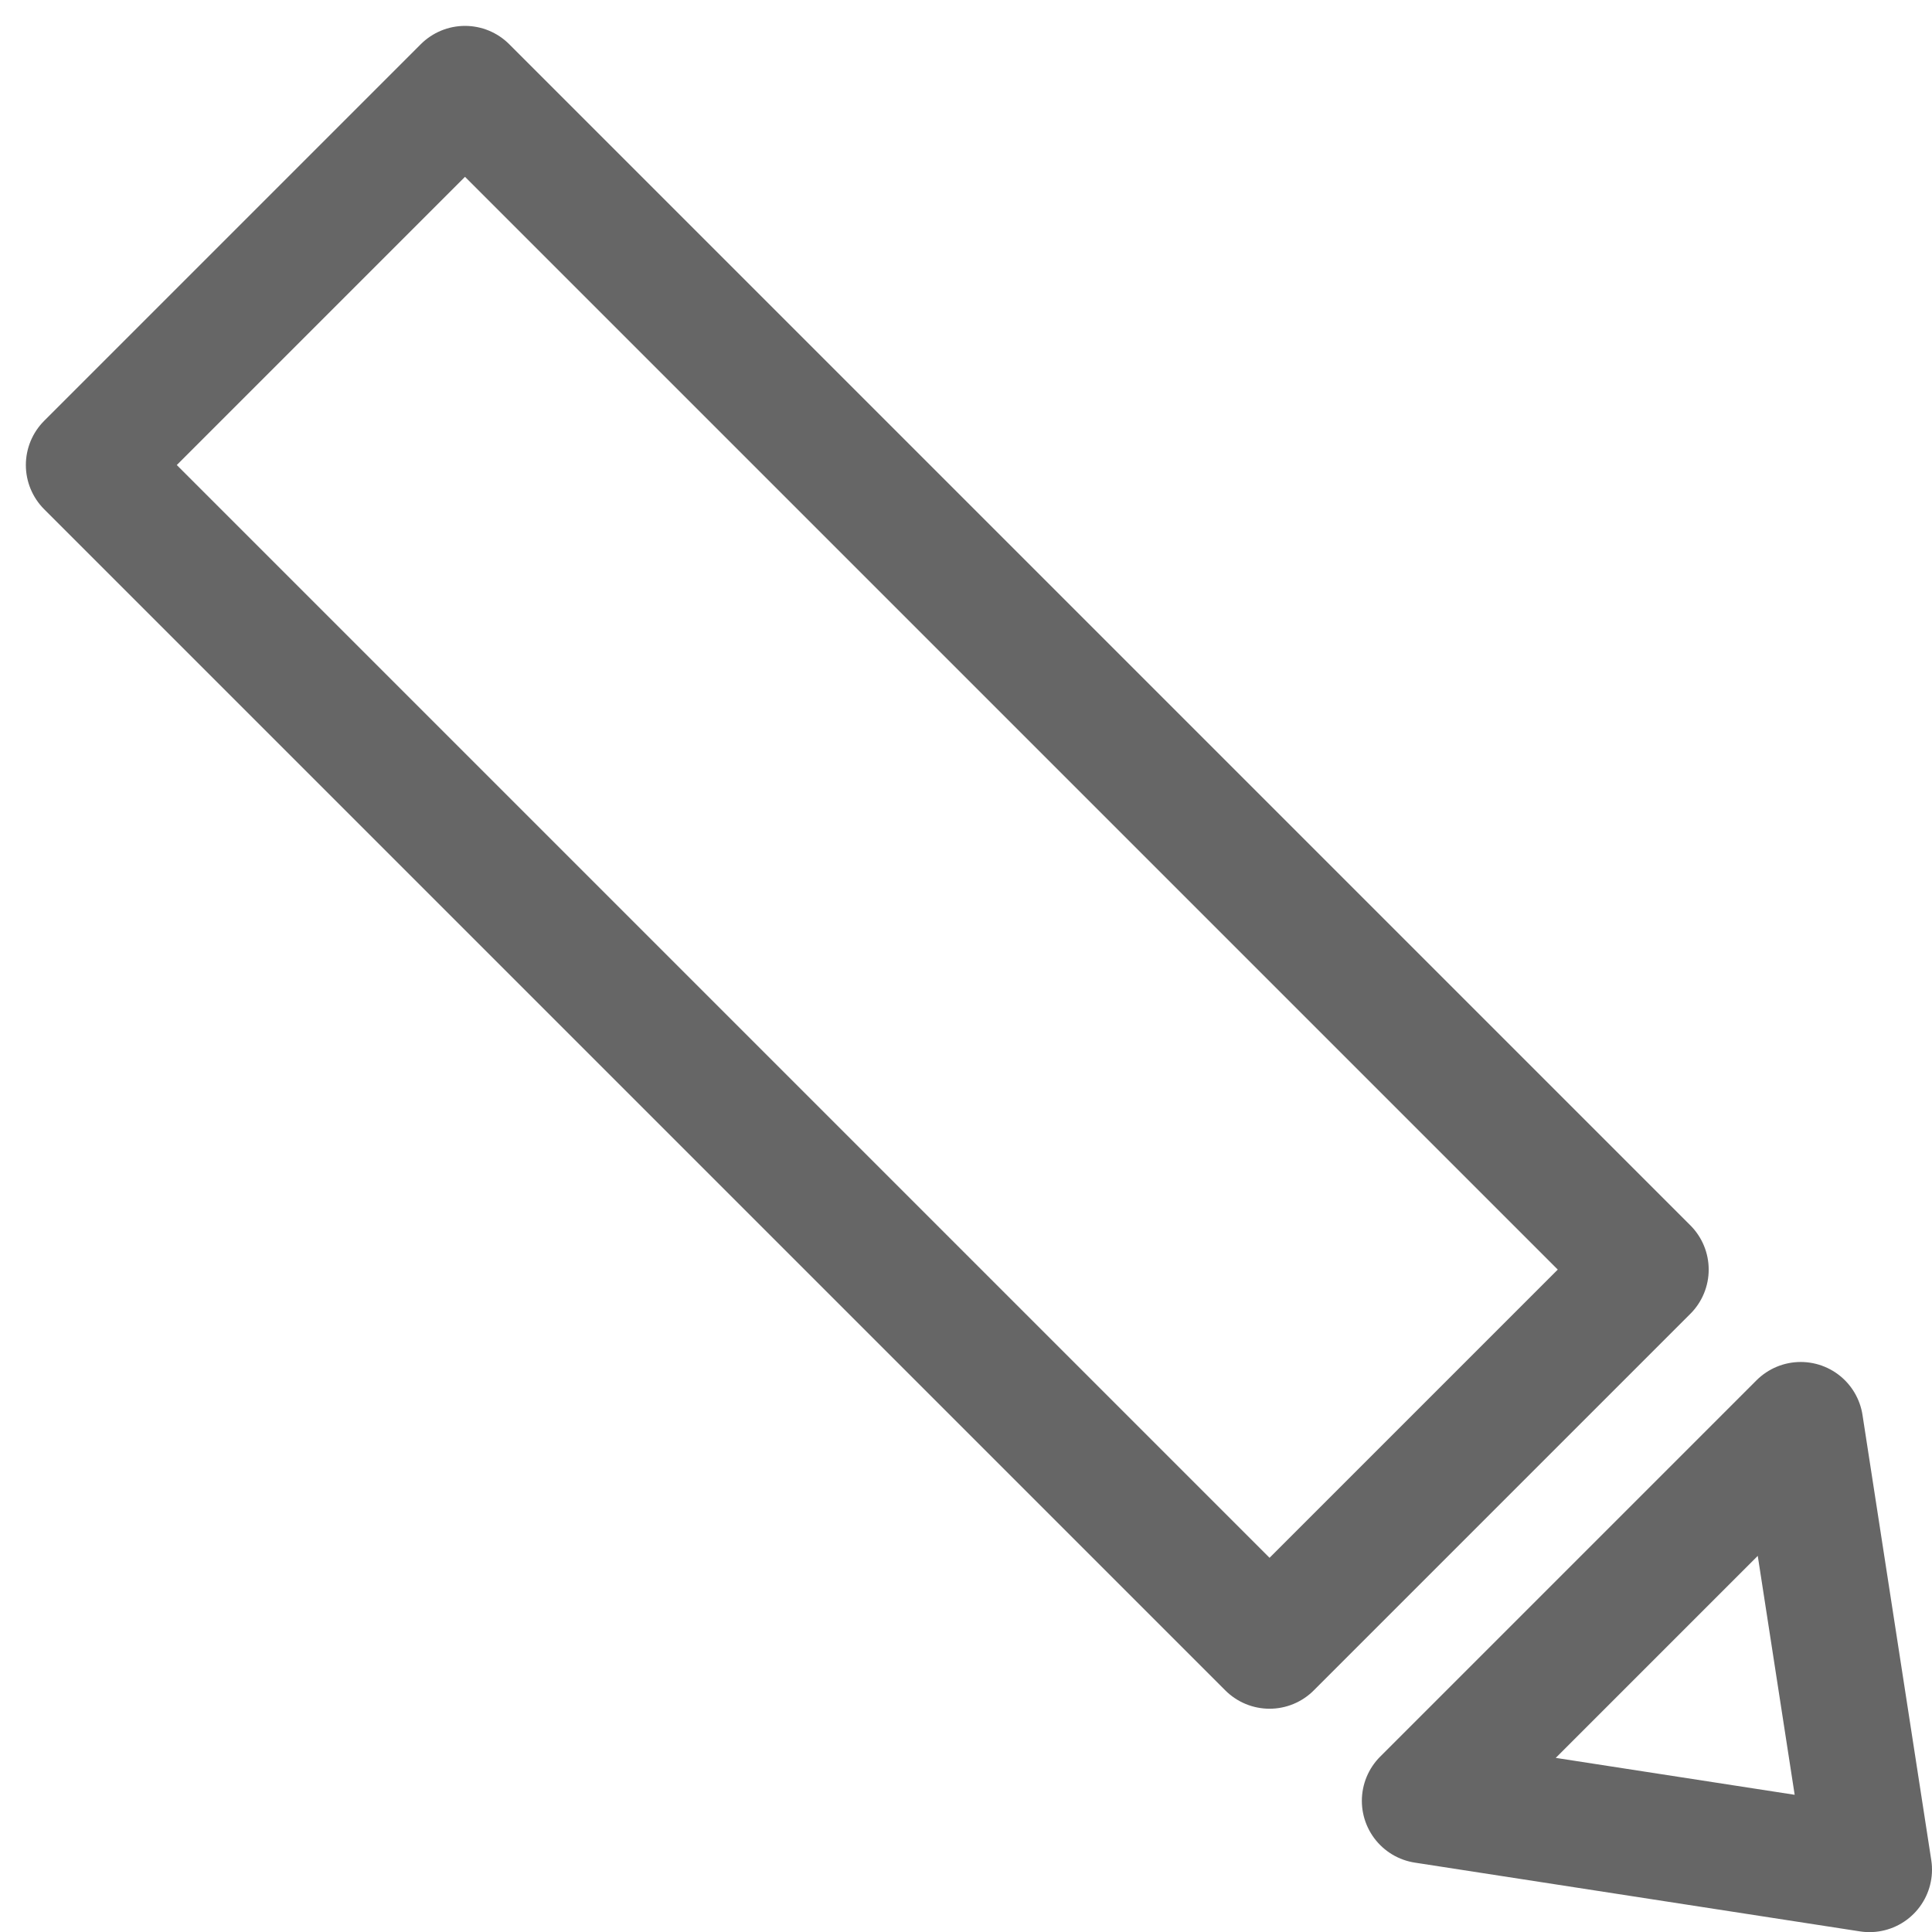<svg xmlns="http://www.w3.org/2000/svg" width="15.452" height="15.453" viewBox="0 0 15.452 15.453"><g transform="translate(-705.293 -186.293)"><rect width="4.26" height="13.36" transform="translate(718.459 196.447) rotate(135)" stroke-width="1" stroke="#666" stroke-linecap="round" stroke-linejoin="round" fill="none"/><path d="M14.74,14.74l-3.56-.55,3.01-3.01Z" transform="translate(705.505 186.506)" fill="none" stroke="#666" stroke-linecap="round" stroke-linejoin="round" stroke-width="1" fill-rule="evenodd"/></g></svg>